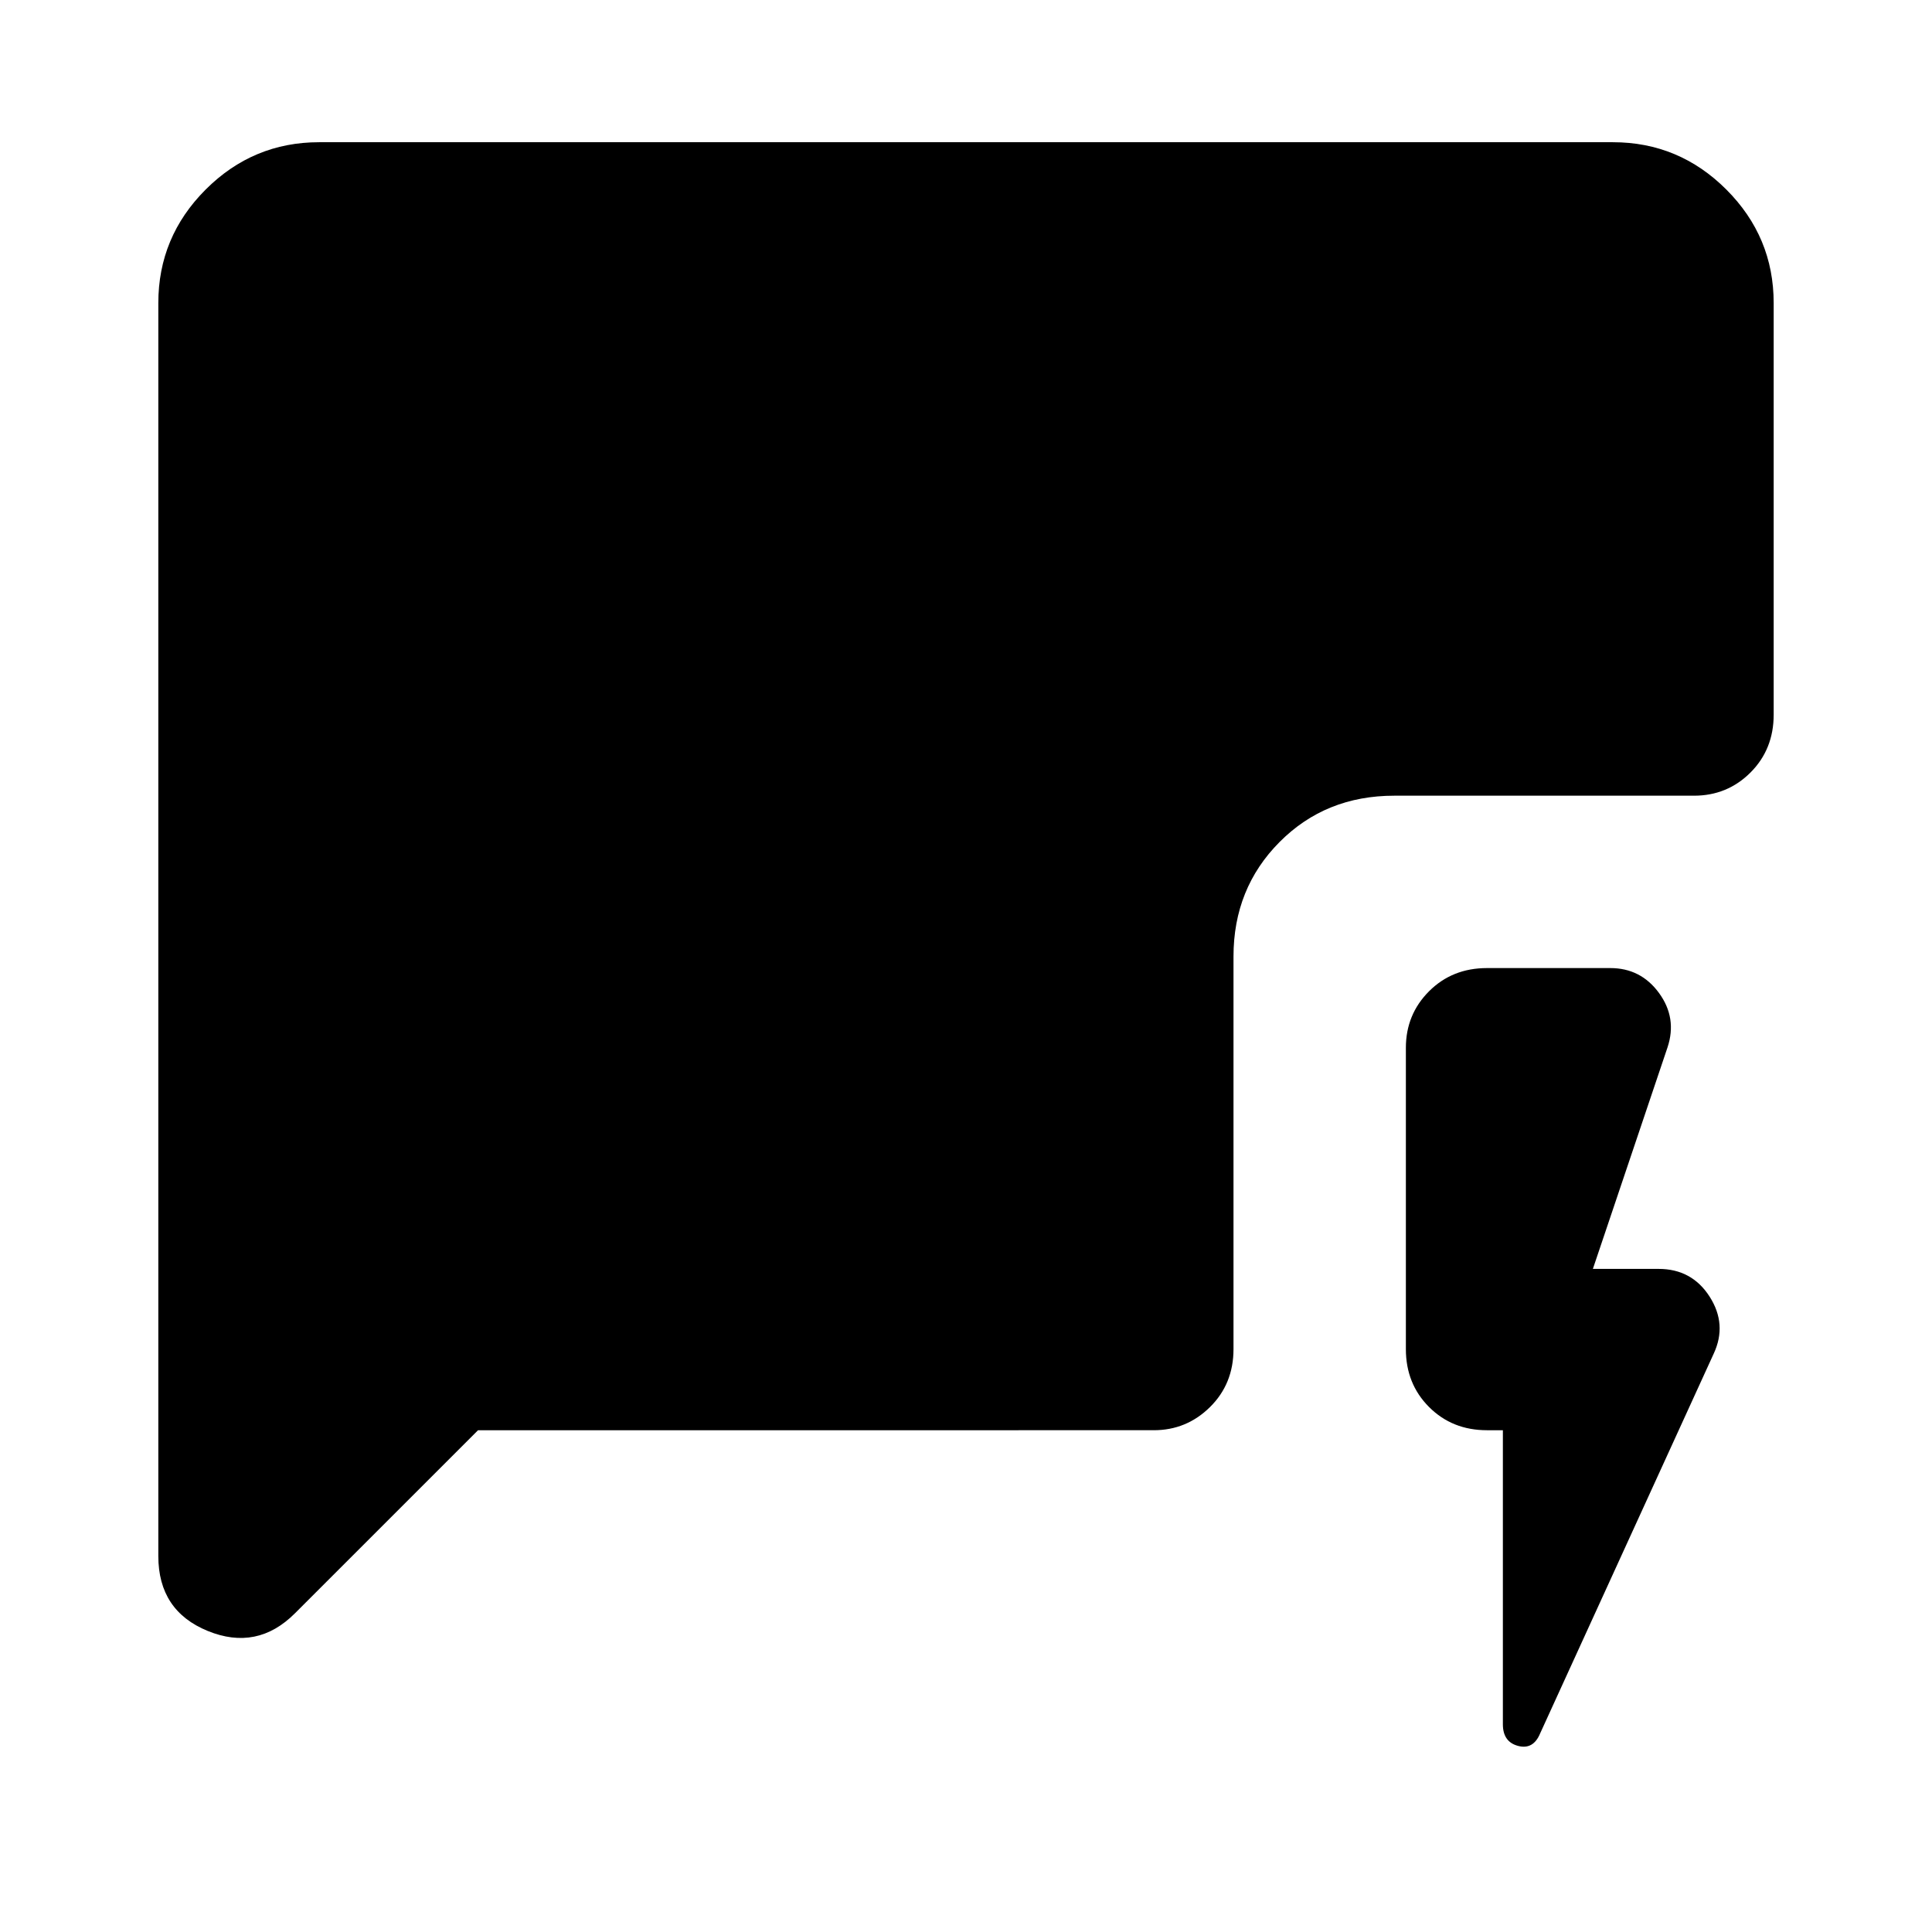 <svg xmlns="http://www.w3.org/2000/svg" height="40" viewBox="0 -960 960 960" width="40"><path d="M746.77-249.33h-7.92q-17.23 0-28.76-11.53-11.52-11.53-11.52-28.76v-149.74q0-16.56 11.52-28.09 11.53-11.52 28.76-11.52h61.3q15.18 0 24.22 12.41t4.22 26.97l-37.1 110.1h32.66q16.51 0 25.34 13.77 8.82 13.77 2.05 28.33L765.28-98.67q-3.41 8.2-10.96 6.2-7.55-2-7.55-10.74v-146.12Zm-509.23 0-91 90.99q-18.77 18.77-43.32 8.75-24.55-10.03-24.55-37.21v-622.63q0-32.85 23.52-56.38 23.53-23.52 56.38-23.52h642.86q32.85 0 56.38 23.52 23.52 23.53 23.52 56.38v204.53q0 17.23-11.52 28.76-11.53 11.52-28.09 11.52h-148.9q-34.13 0-57.01 23.02-22.89 23.01-22.89 56.88v195.1q0 17.23-11.65 28.76-11.65 11.53-27.96 11.53H237.54Z"/></svg>